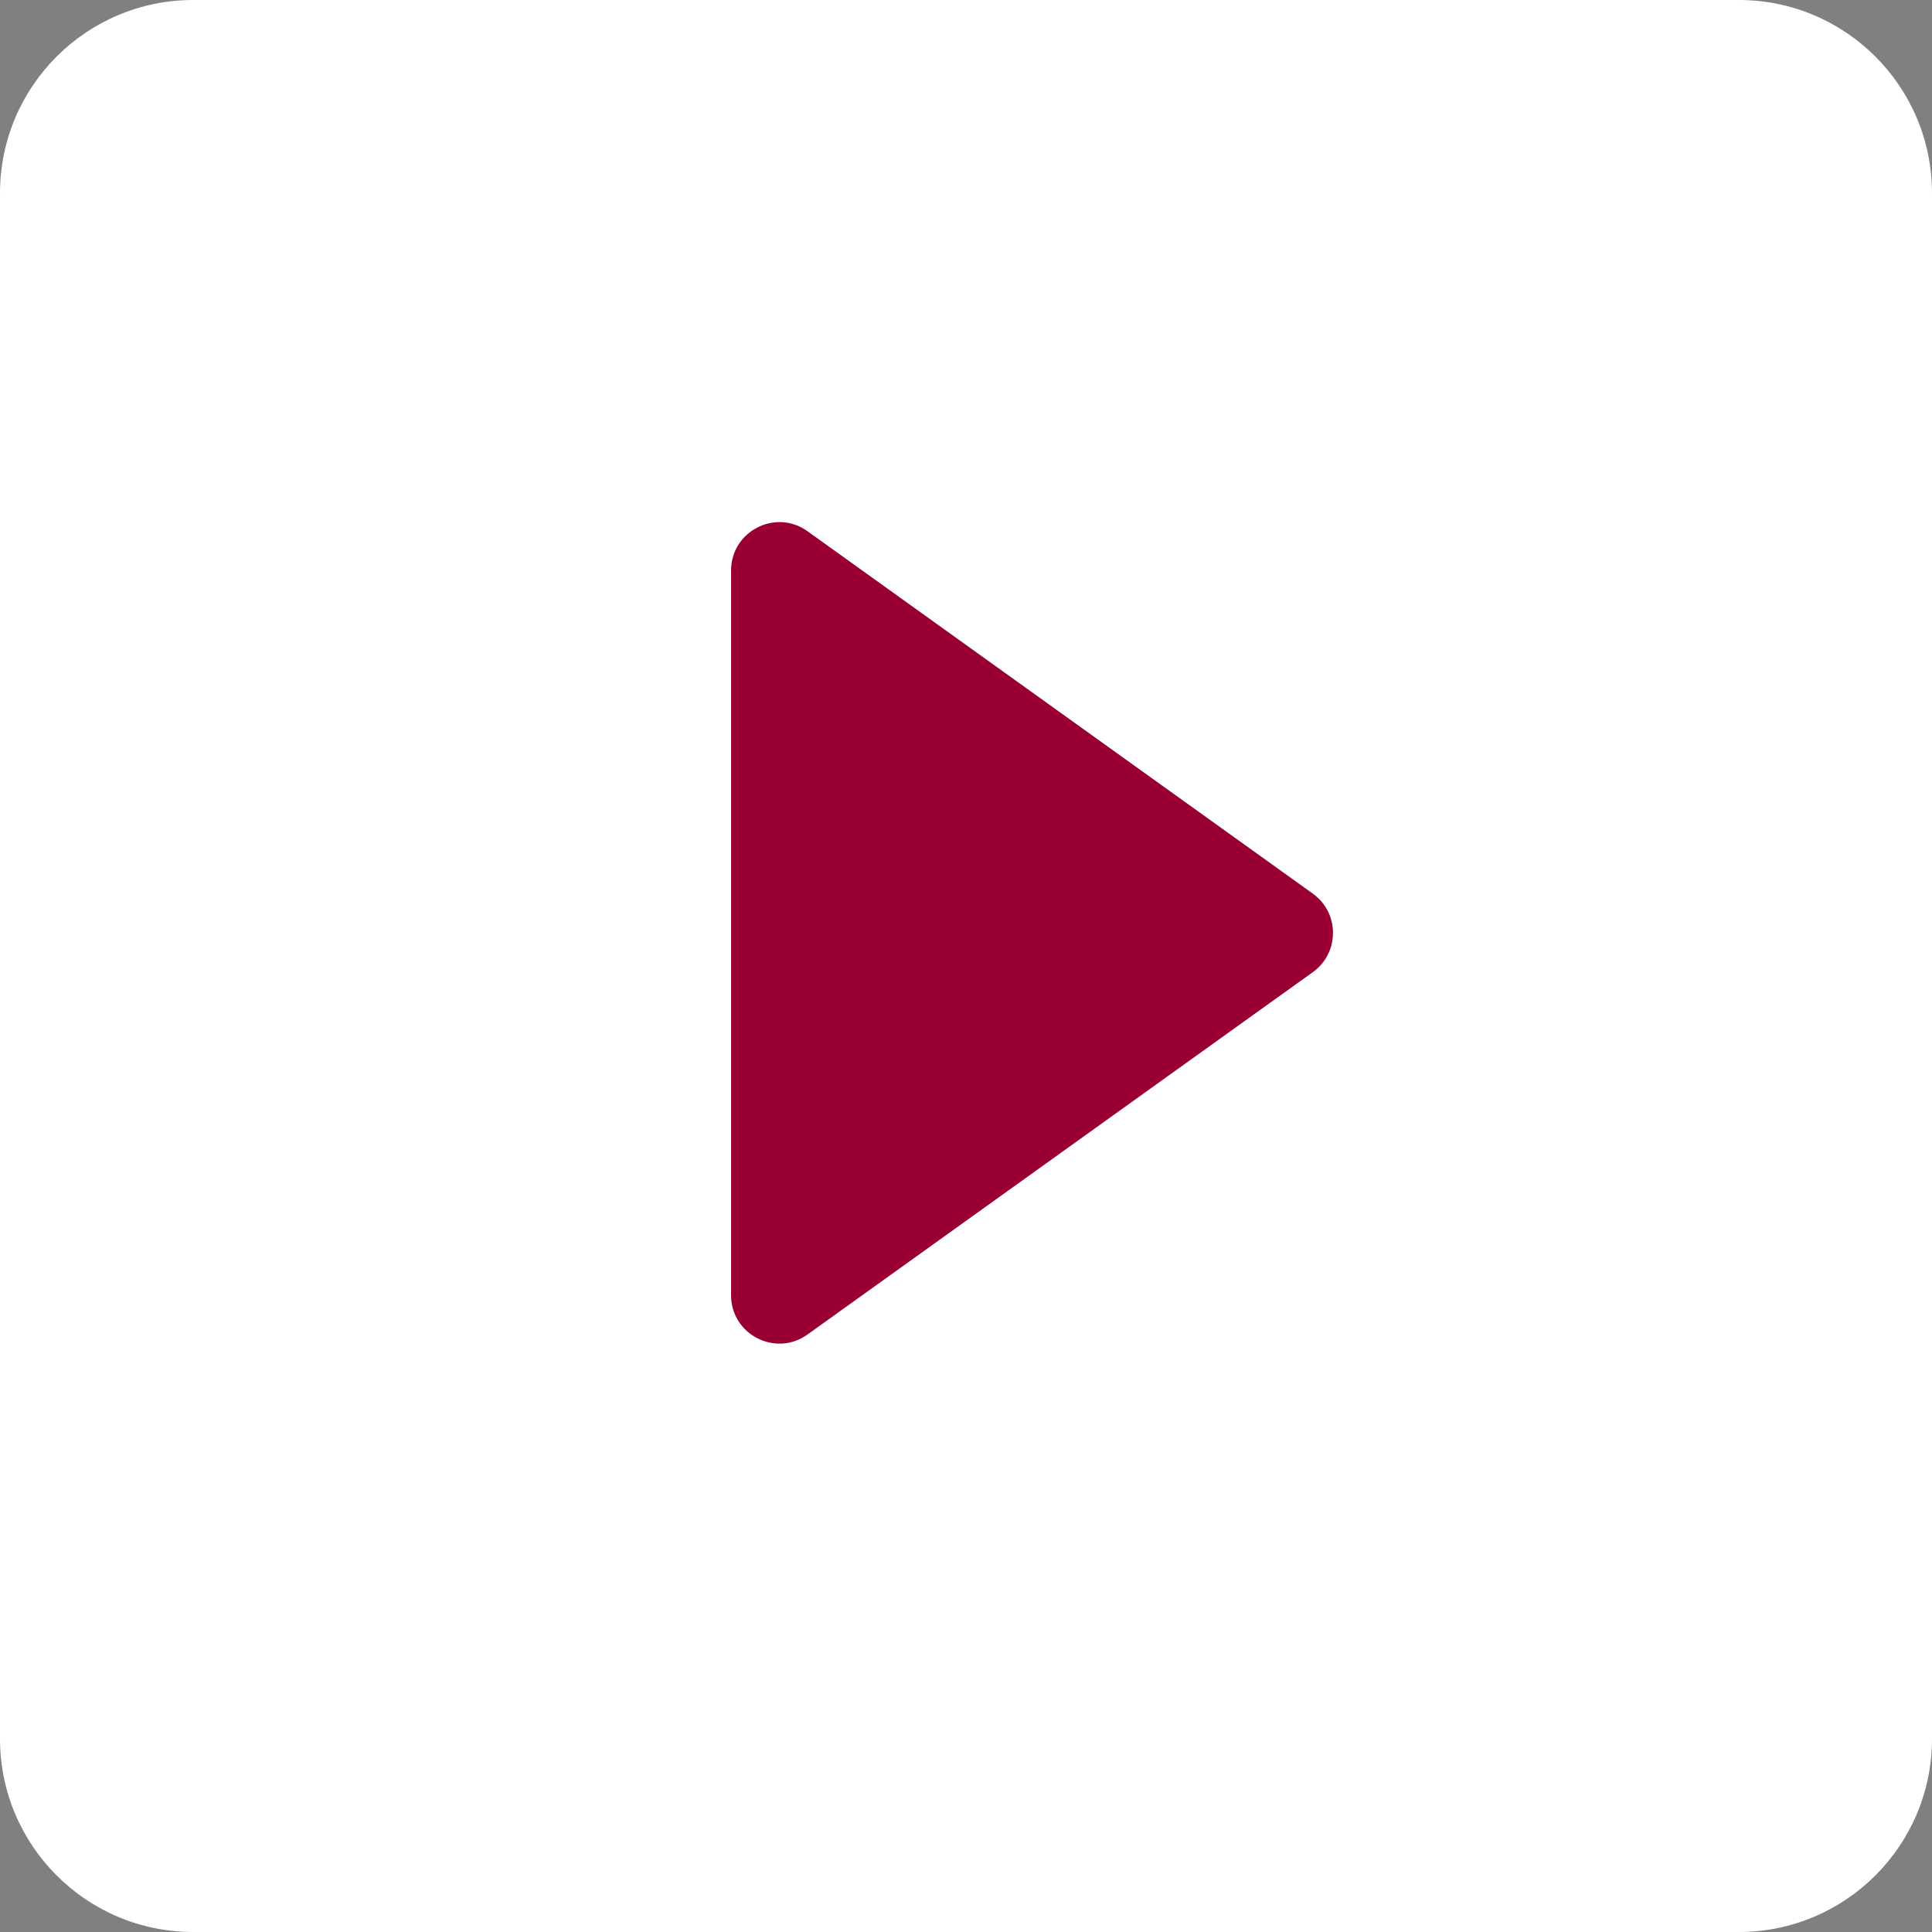 <svg width="40" height="40" viewBox="0 0 40 40" fill="none" xmlns="http://www.w3.org/2000/svg">
<rect x="0" y="0" width="40" height="40" fill="#808080" stroke="none"/>
<path d="M0 4C0 1.791 1.791 0 4 0H36C38.209 0 40 1.791 40 4V36C40 38.209 38.209 40 36 40H4C1.791 40 0 38.209 0 36V4Z" fill="white"/>
<path fill-rule="evenodd" clip-rule="evenodd" d="M15.136 11.812C15.136 10.997 16.058 10.524 16.719 10.999L27.181 18.502C27.737 18.901 27.737 19.728 27.181 20.127L16.719 27.629C16.058 28.104 15.136 27.631 15.136 26.817L15.136 11.812Z" fill="#990031"/>
</svg>

